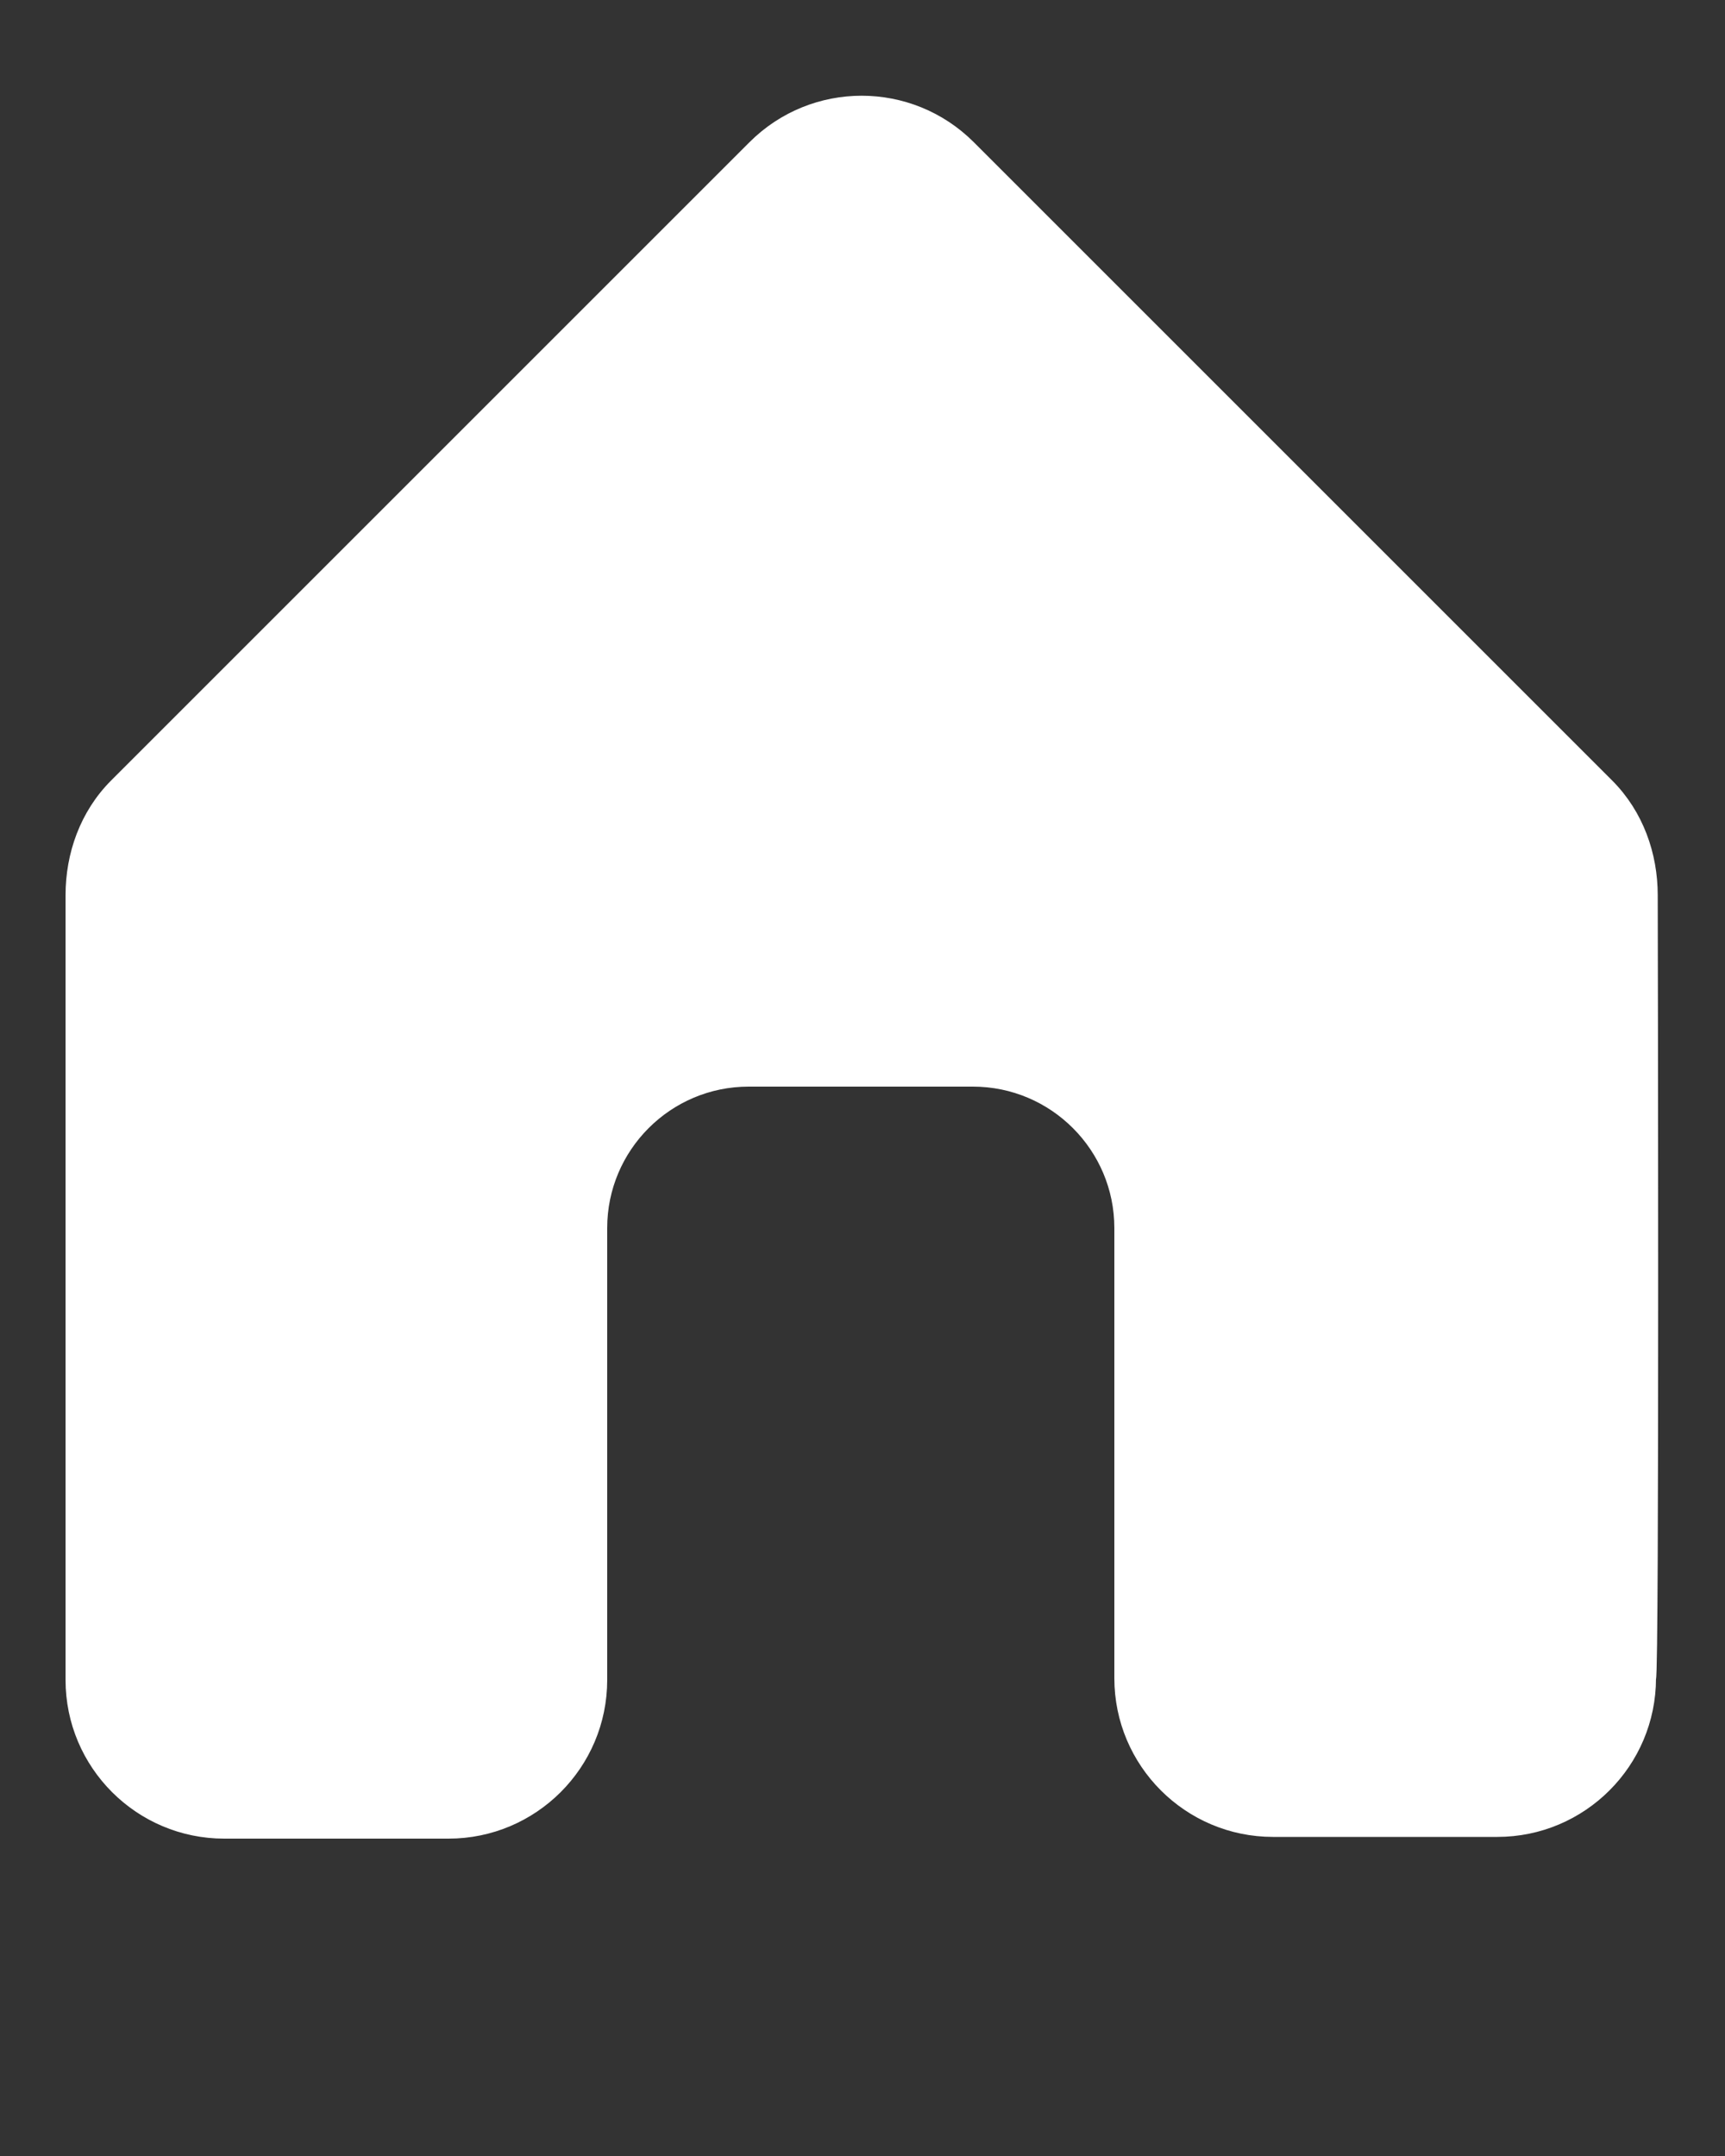 <?xml version="1.0" encoding="UTF-8" standalone="no"?>
<svg
   xmlns:dc="http://purl.org/dc/elements/1.1/"
   xmlns:cc="http://creativecommons.org/ns#"
   xmlns:rdf="http://www.w3.org/1999/02/22-rdf-syntax-ns#"
   xmlns:svg="http://www.w3.org/2000/svg"
   xmlns="http://www.w3.org/2000/svg"
   xmlns:sodipodi="http://sodipodi.sourceforge.net/DTD/sodipodi-0.dtd"
   xmlns:inkscape="http://www.inkscape.org/namespaces/inkscape"
   version="1.1"
   x="0px"
   y="0px"
   viewBox="0 0 100 125"
   enable-background="new 0 0 100 100"
   xml:space="preserve"
   id="svg8"
   sodipodi:docname="home.svg"
   inkscape:version="1.0.2 (e86c870879, 2021-01-15)"><rect x="0" y="0" width="100" height="125" fill="#333333" stroke="none"/><defs
     id="defs12" /><sodipodi:namedview
     pagecolor="#ffffff"
     bordercolor="#666666"
     borderopacity="1"
     objecttolerance="10"
     gridtolerance="10"
     guidetolerance="10"
     inkscape:pageopacity="0"
     inkscape:pageshadow="2"
     inkscape:window-width="1366"
     inkscape:window-height="704"
     id="namedview10"
     showgrid="false"
     inkscape:zoom="3.856"
     inkscape:cx="50"
     inkscape:cy="62.5"
     inkscape:window-x="0"
     inkscape:window-y="0"
     inkscape:window-maximized="1"
     inkscape:current-layer="svg8"
     inkscape:document-rotation="0" /><path
     fill-rule="evenodd"
     clip-rule="evenodd"
     fill="#000000"
     d="m 95.6,51.9 c 0,-2.3 -0.8,-4.6 -2.5,-6.3 l -37,-37 C 52.7,5.2 47.2,5.2 43.8,8.6 l -37,37 c -1.7,1.7 -2.5,4 -2.5,6.3 0,0 0,45.5 0,45.5 0,4.8 3.9,8.7 8.7,8.7 h 13 c 4.8,0 8.7,-3.9 8.7,-8.7 V 71.2 c 0,-4.8 3.9,-8.7 8.7,-8.7 h 13 c 4.8,0 8.7,3.9 8.7,8.7 v 26.1 c 0,4.8 3.9,8.7 8.7,8.7 h 13 c 4.8,0 8.7,-3.9 8.7,-8.7 0.2,0 0.1,-45.4 0.1,-45.4 z"
     id="path2"
     style="fill:#ffffff;stroke:#ffffff;stroke-opacity:1" /></svg>
